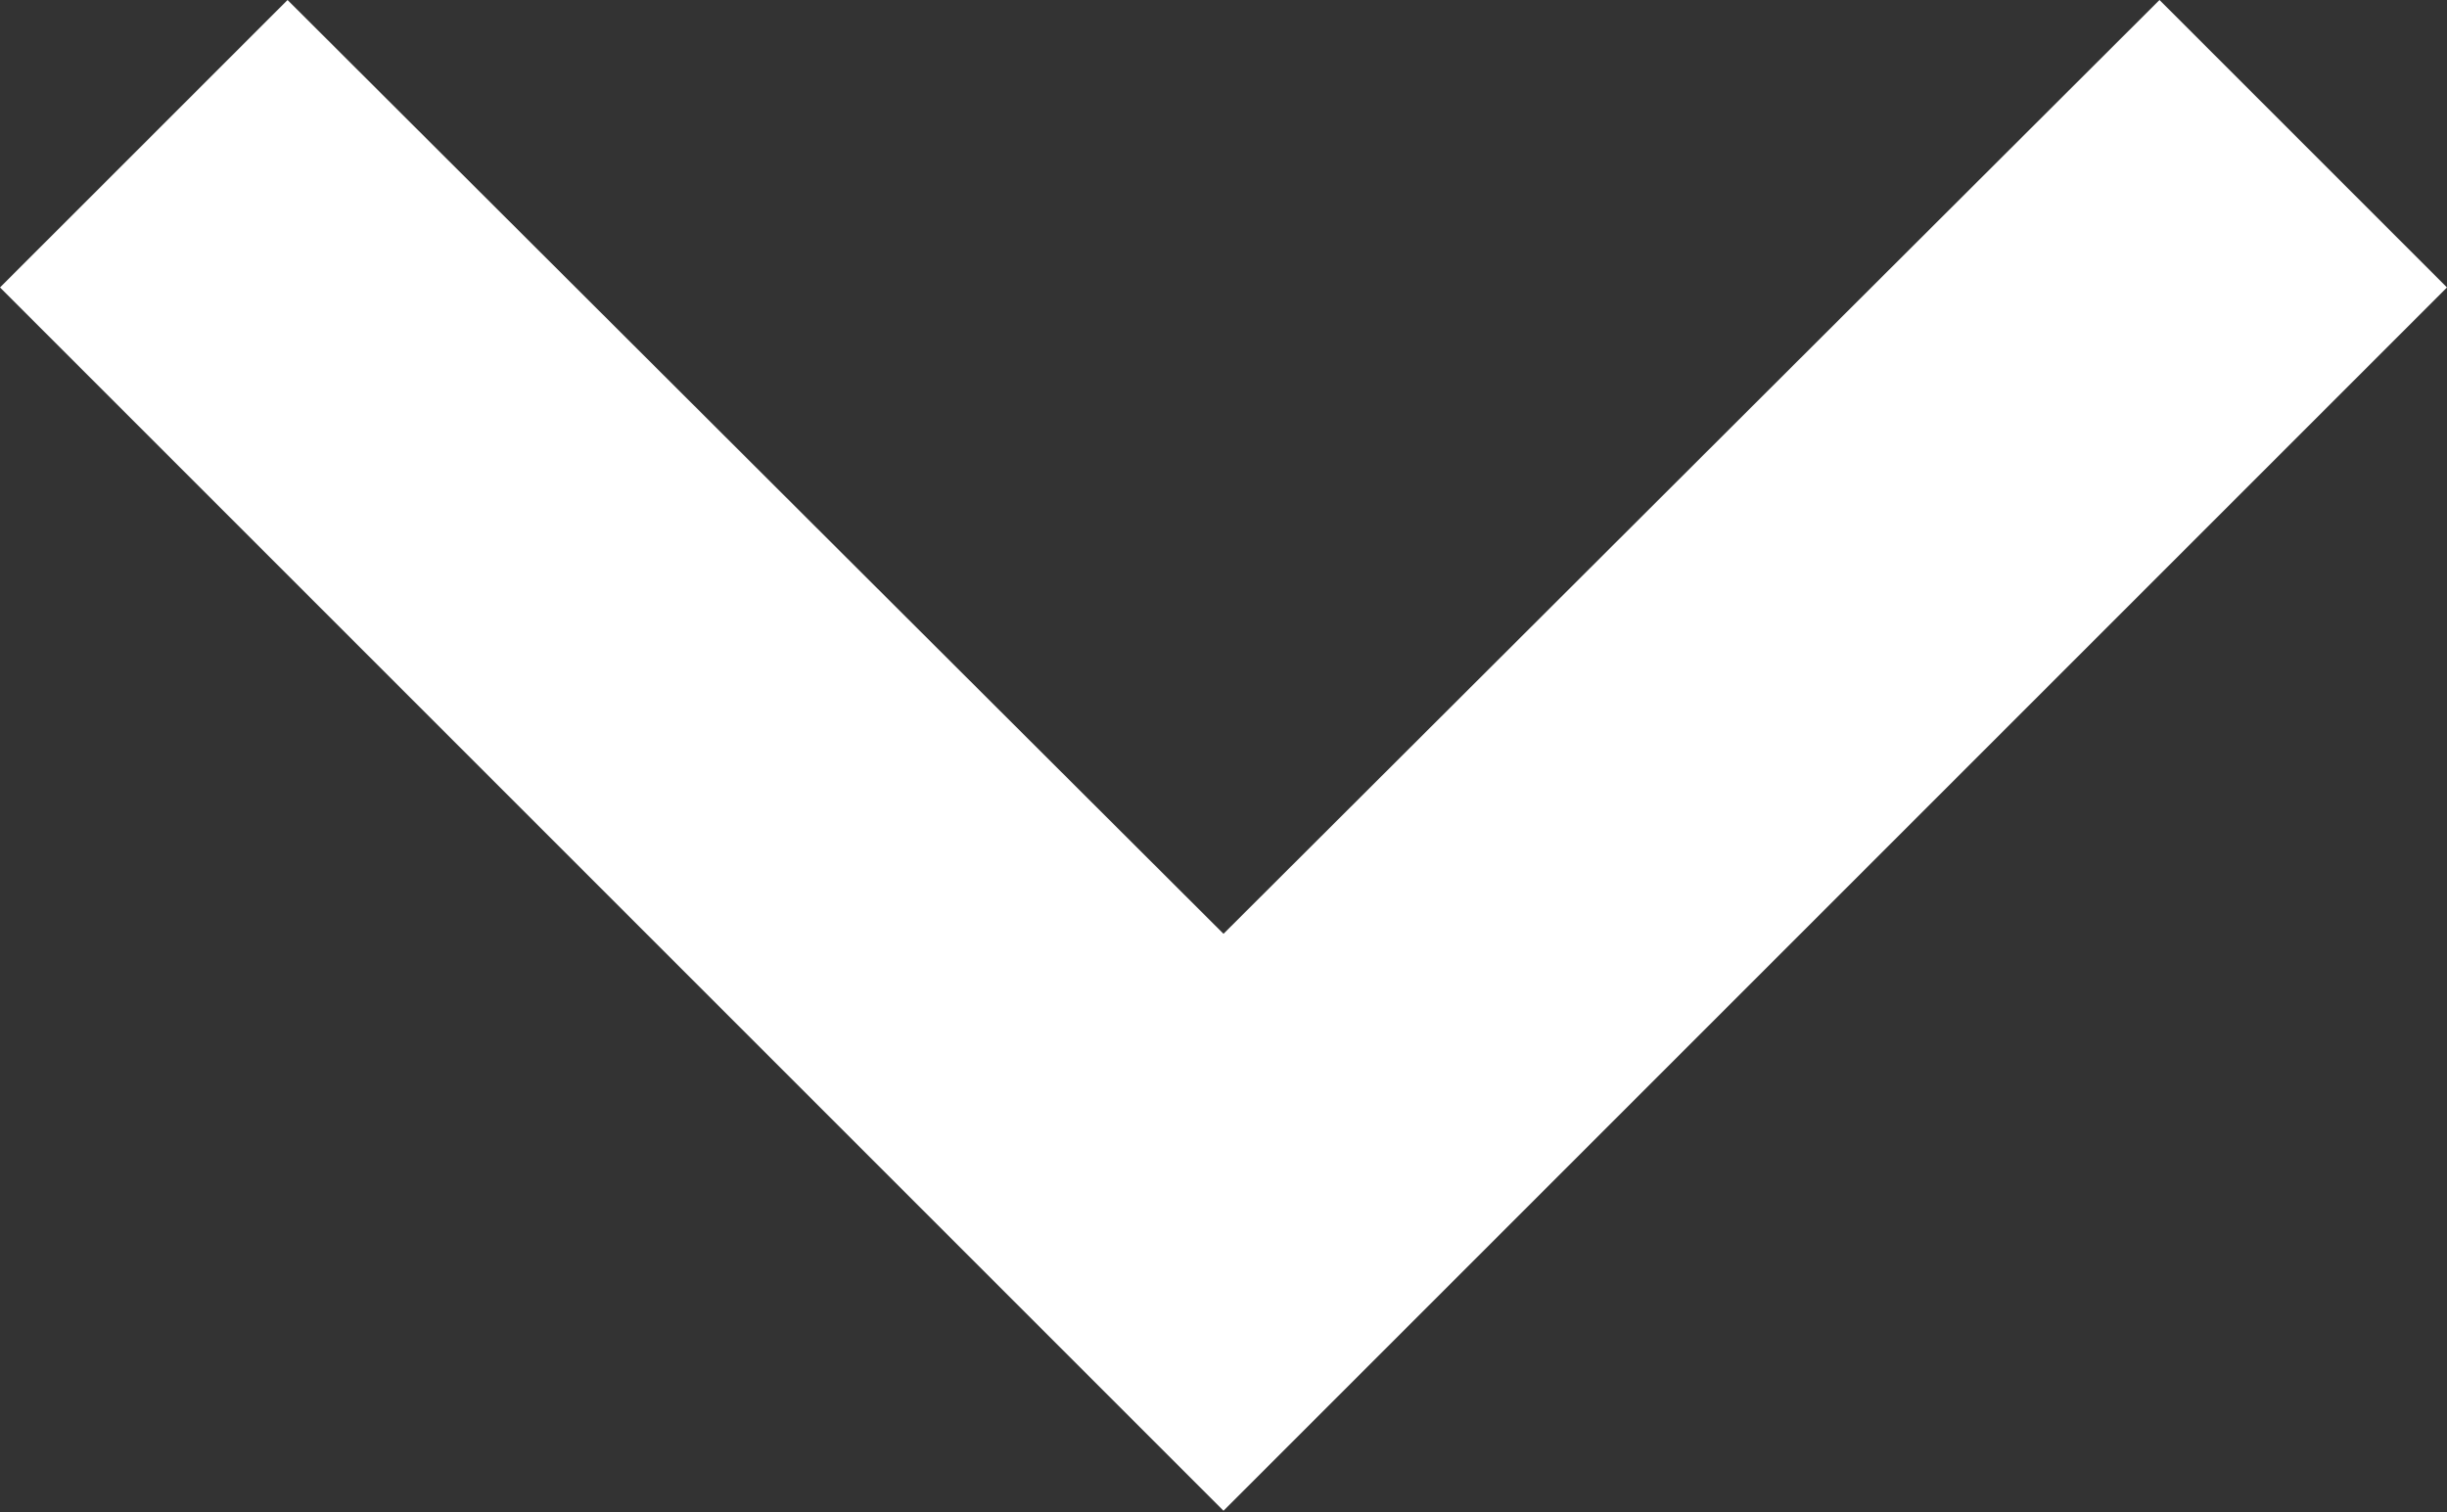 <svg width="55" height="34" viewBox="0 0 55 34" fill="none" xmlns="http://www.w3.org/2000/svg">
<rect x="0" y="0" width="55" height="34" fill="#333333" stroke="none"/>
<path d="M48.538 -9.59324e-05L27.5 20.992L6.463 -9.96107e-05L2.40413e-06 6.462L27.5 33.962L55 6.462L48.538 -9.59324e-05Z" fill="white"/>
</svg>
